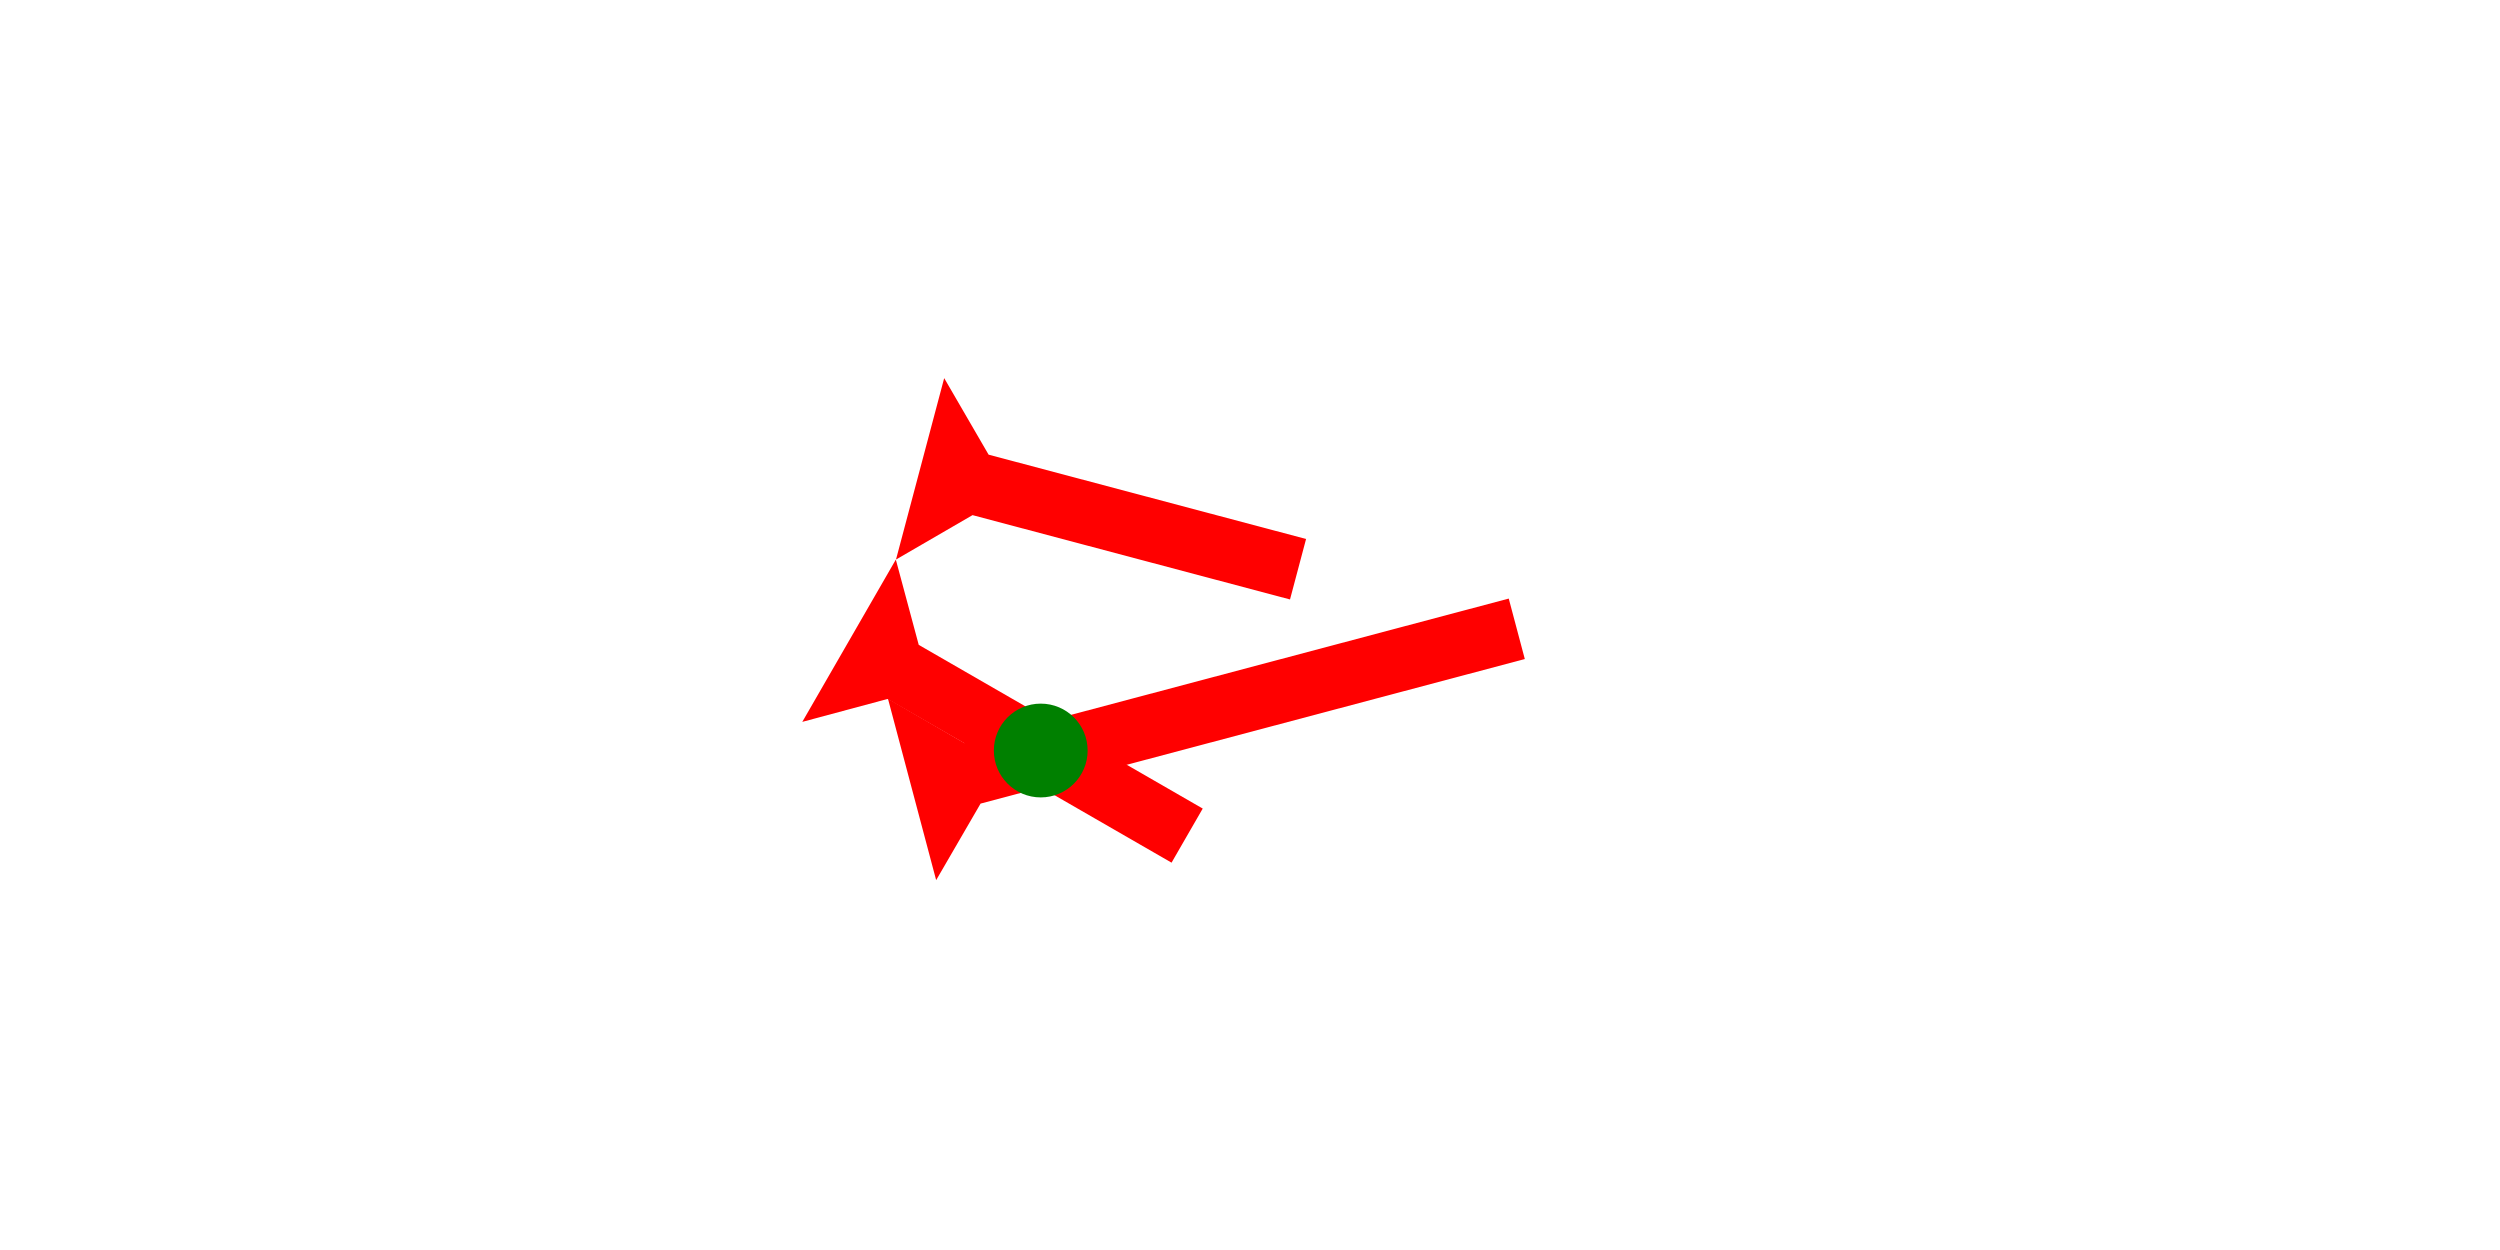 <?xml version="1.0" encoding="UTF-8" standalone="no"?>
<svg
   xmlns:dc="http://purl.org/dc/elements/1.1/"
   xmlns:cc="http://creativecommons.org/ns#"
   xmlns:rdf="http://www.w3.org/1999/02/22-rdf-syntax-ns#"
   xmlns:svg="http://www.w3.org/2000/svg"
   xmlns="http://www.w3.org/2000/svg"
   width="160"
   height="80"
   viewBox="0 0 42.333 21.167"
   version="1.1"
   id="svg8">
  <defs
     id="defs2" />
  <g
     id="layer1">
    <g
       id="g857"
       transform="matrix(-0.068,-0.256,0.256,-0.068,15.852,14.904)">
      <title
         id="title853">Right Up Diagonal Mark, RUD</title>
      <polygon
         points="8,40 4,40 4,4 0,0 12,0 8,4 "
         style="fill:#ff0000"
         id="polygon855" />
    </g>
    <g
       id="g888"
       transform="matrix(0.132,-0.229,0.229,0.132,13.585,12.224)">
      <title
         id="title884">Right Down Diagonal Mark, RDD</title>
      <polygon
         points="0,0 12,0 8,4 8,25 4,25 4,4 "
         style="fill:#ff0000"
         id="polygon886" />
    </g>
    <g
       id="g905"
       transform="matrix(0.068,-0.256,0.256,0.068,15.172,9.475)">
      <title
         id="title901">Right Down Diagonal Mark, RDD</title>
      <polygon
         points="4,25 4,4 0,0 12,0 8,4 8,25 "
         style="fill:#ff0000"
         id="polygon903" />
    </g>
    <circle
       style="fill:#008000;fill-rule:evenodd;stroke-width:0.265"
       id="path839"
       cx="17.623"
       cy="12.709"
       r="0.794">
      <title
         id="title923">2 Cross Connector, 2C</title>
    </circle>
  </g>
</svg>
